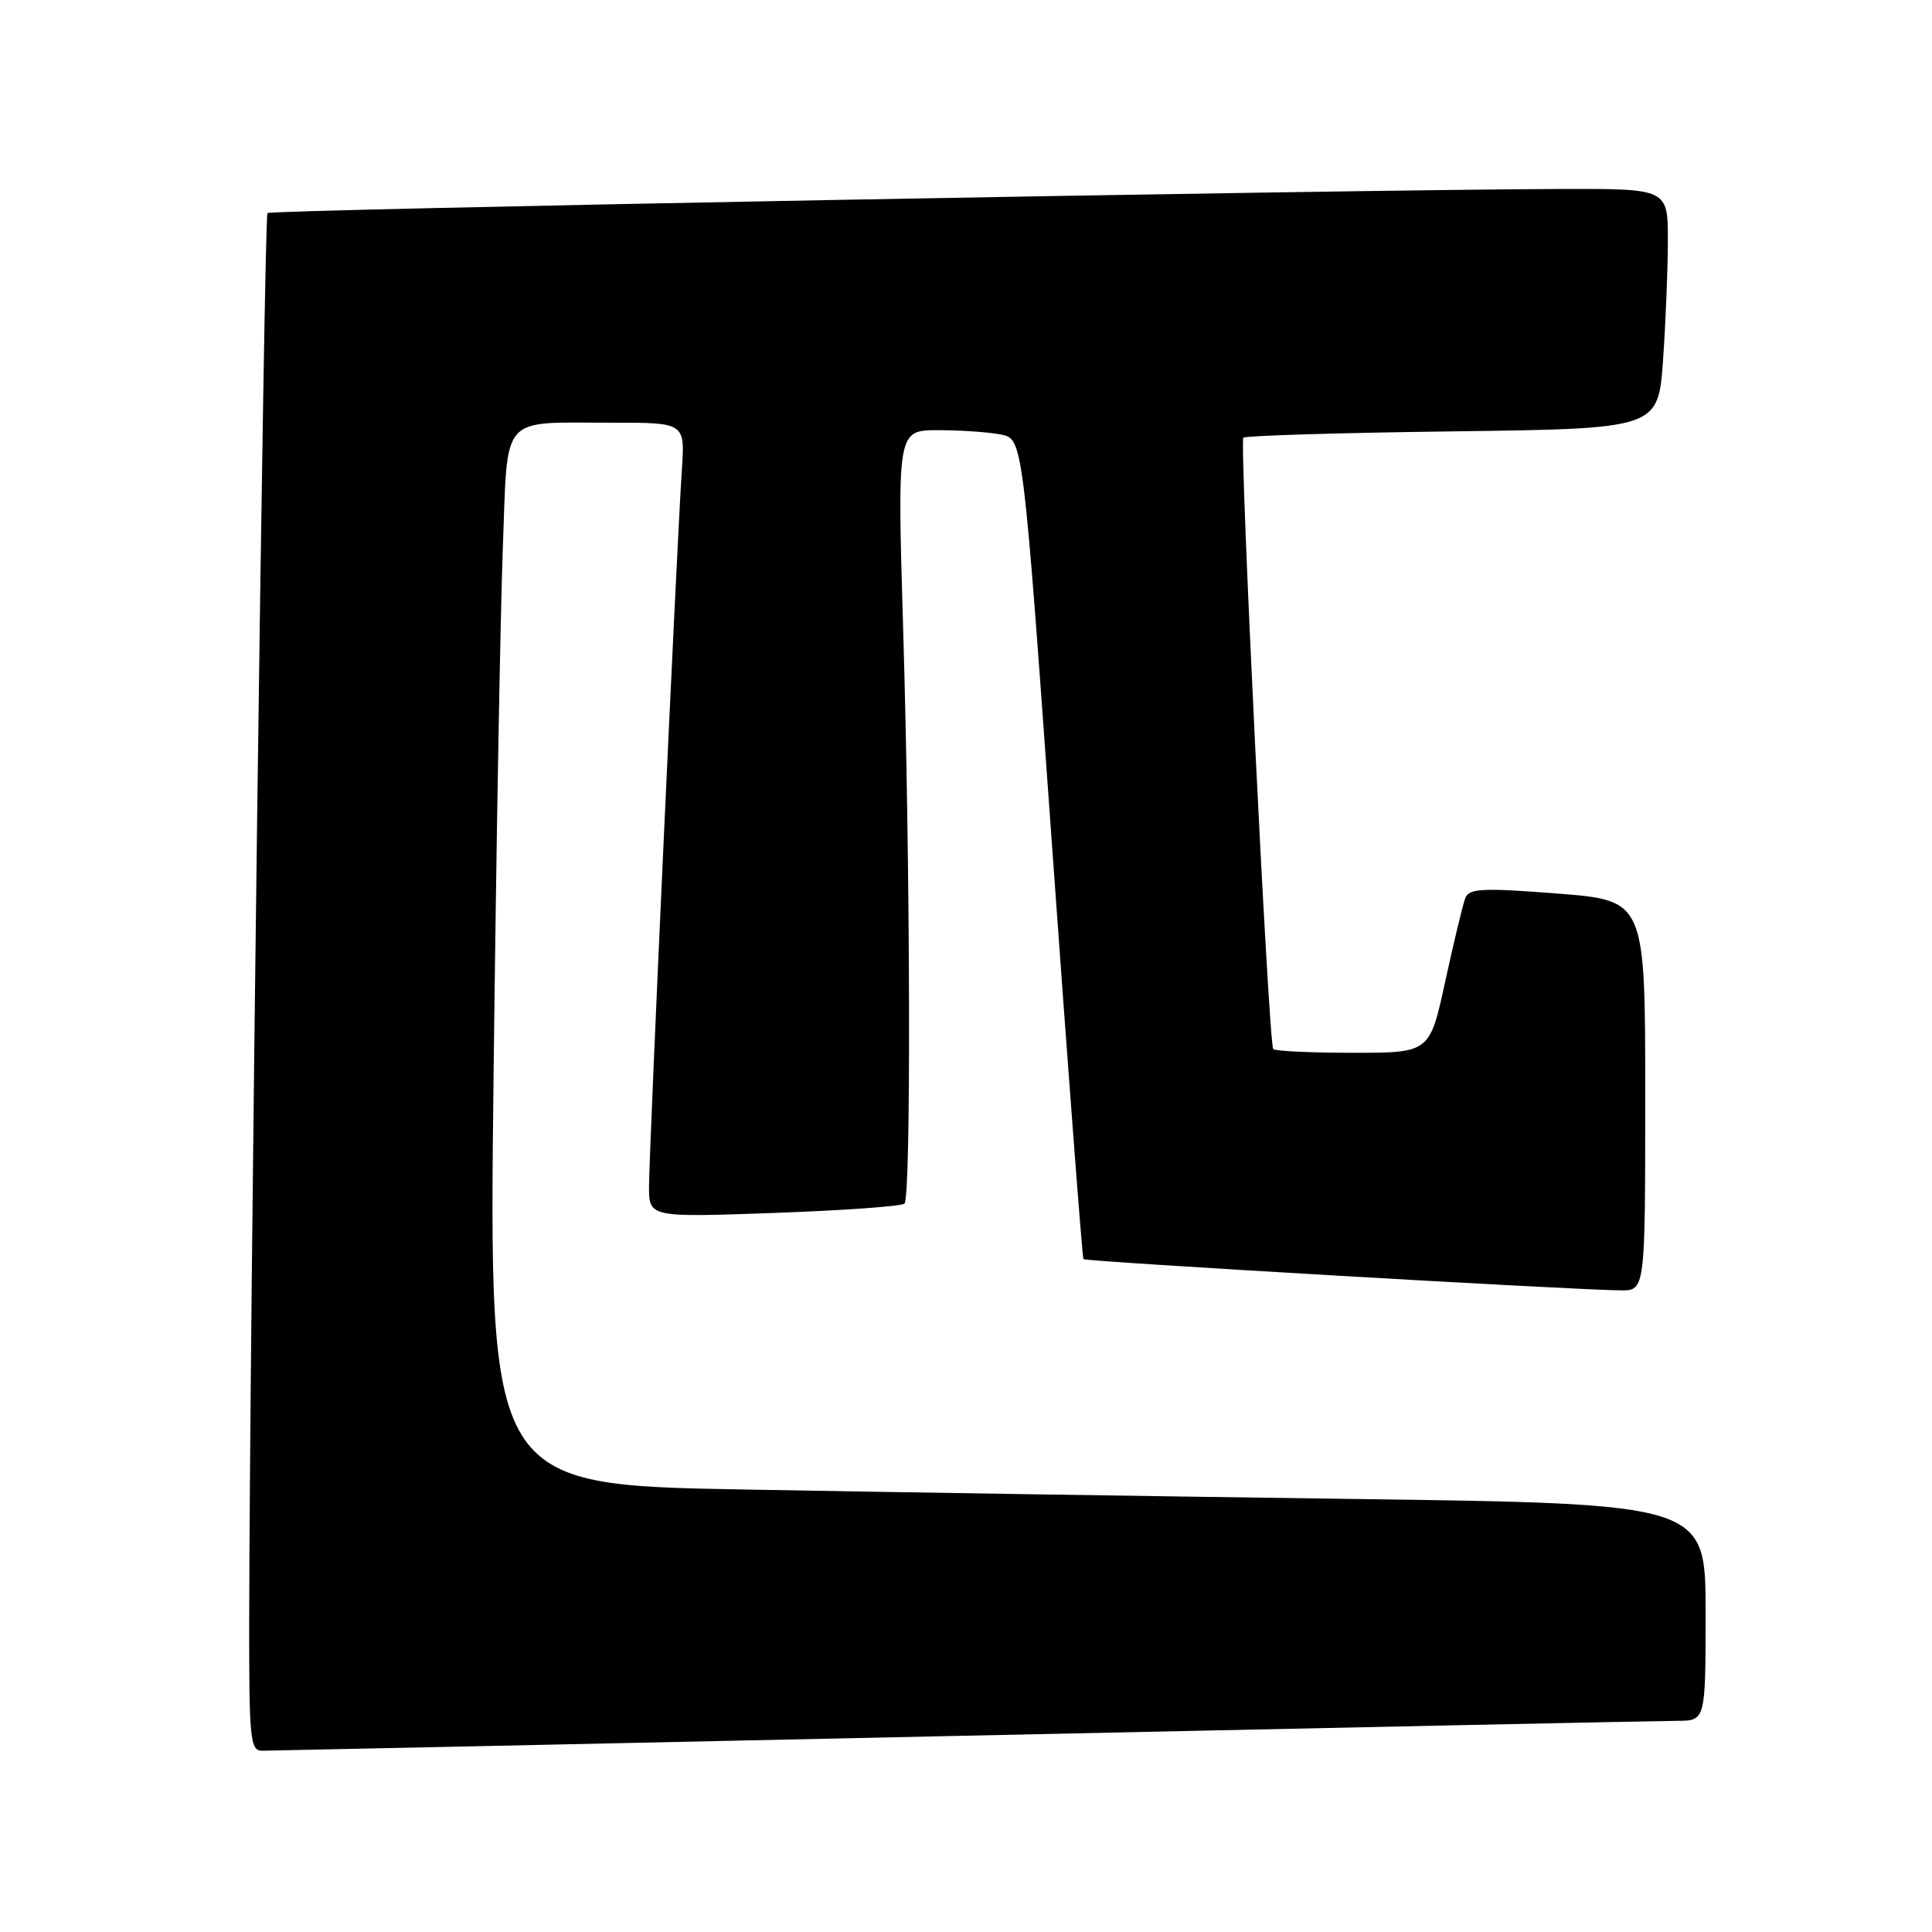 <?xml version="1.0" encoding="UTF-8" standalone="no"?>
<!DOCTYPE svg PUBLIC "-//W3C//DTD SVG 1.1//EN" "http://www.w3.org/Graphics/SVG/1.1/DTD/svg11.dtd" >
<svg xmlns="http://www.w3.org/2000/svg" xmlns:xlink="http://www.w3.org/1999/xlink" version="1.1" viewBox="0 0 256 256">
 <g >
 <path fill="currentColor"
d=" M 127.50 230.00 C 177.55 228.92 220.19 228.02 222.25 228.02 C 226.00 228.00 226.00 228.00 226.00 213.62 C 226.00 199.25 226.00 199.25 179.25 198.62 C 153.54 198.27 117.26 197.71 98.63 197.37 C 64.77 196.76 64.77 196.76 65.40 142.63 C 65.74 112.86 66.30 81.45 66.62 72.84 C 67.32 54.55 66.04 56.04 81.13 56.01 C 90.77 56.00 90.77 56.00 90.35 62.25 C 89.69 72.02 86.00 152.62 86.00 157.20 C 86.00 161.31 86.00 161.31 102.60 160.72 C 111.73 160.39 119.50 159.84 119.85 159.48 C 120.73 158.60 120.63 115.38 119.67 83.25 C 118.89 57.00 118.89 57.00 124.32 57.00 C 127.31 57.00 131.06 57.26 132.65 57.58 C 135.55 58.16 135.55 58.16 139.42 112.33 C 141.55 142.12 143.41 166.65 143.56 166.84 C 143.84 167.17 208.49 170.93 214.75 170.98 C 218.00 171.00 218.00 171.00 218.00 145.16 C 218.00 119.31 218.00 119.31 206.37 118.40 C 196.39 117.63 194.66 117.71 194.16 119.00 C 193.84 119.82 192.65 124.78 191.51 130.00 C 189.45 139.50 189.45 139.50 179.31 139.50 C 173.73 139.50 168.96 139.28 168.71 139.00 C 168.10 138.34 164.21 58.65 164.75 58.00 C 164.98 57.73 177.44 57.35 192.44 57.16 C 219.71 56.81 219.71 56.81 220.36 47.75 C 220.71 42.77 221.00 35.61 221.00 31.85 C 221.00 25.00 221.00 25.00 206.75 25.04 C 178.05 25.13 35.89 27.77 35.44 28.23 C 35.00 28.67 33.07 177.28 33.02 214.75 C 33.00 230.53 33.15 232.00 34.75 231.98 C 35.71 231.98 77.45 231.08 127.50 230.00 Z "/>
</g>
</svg>
